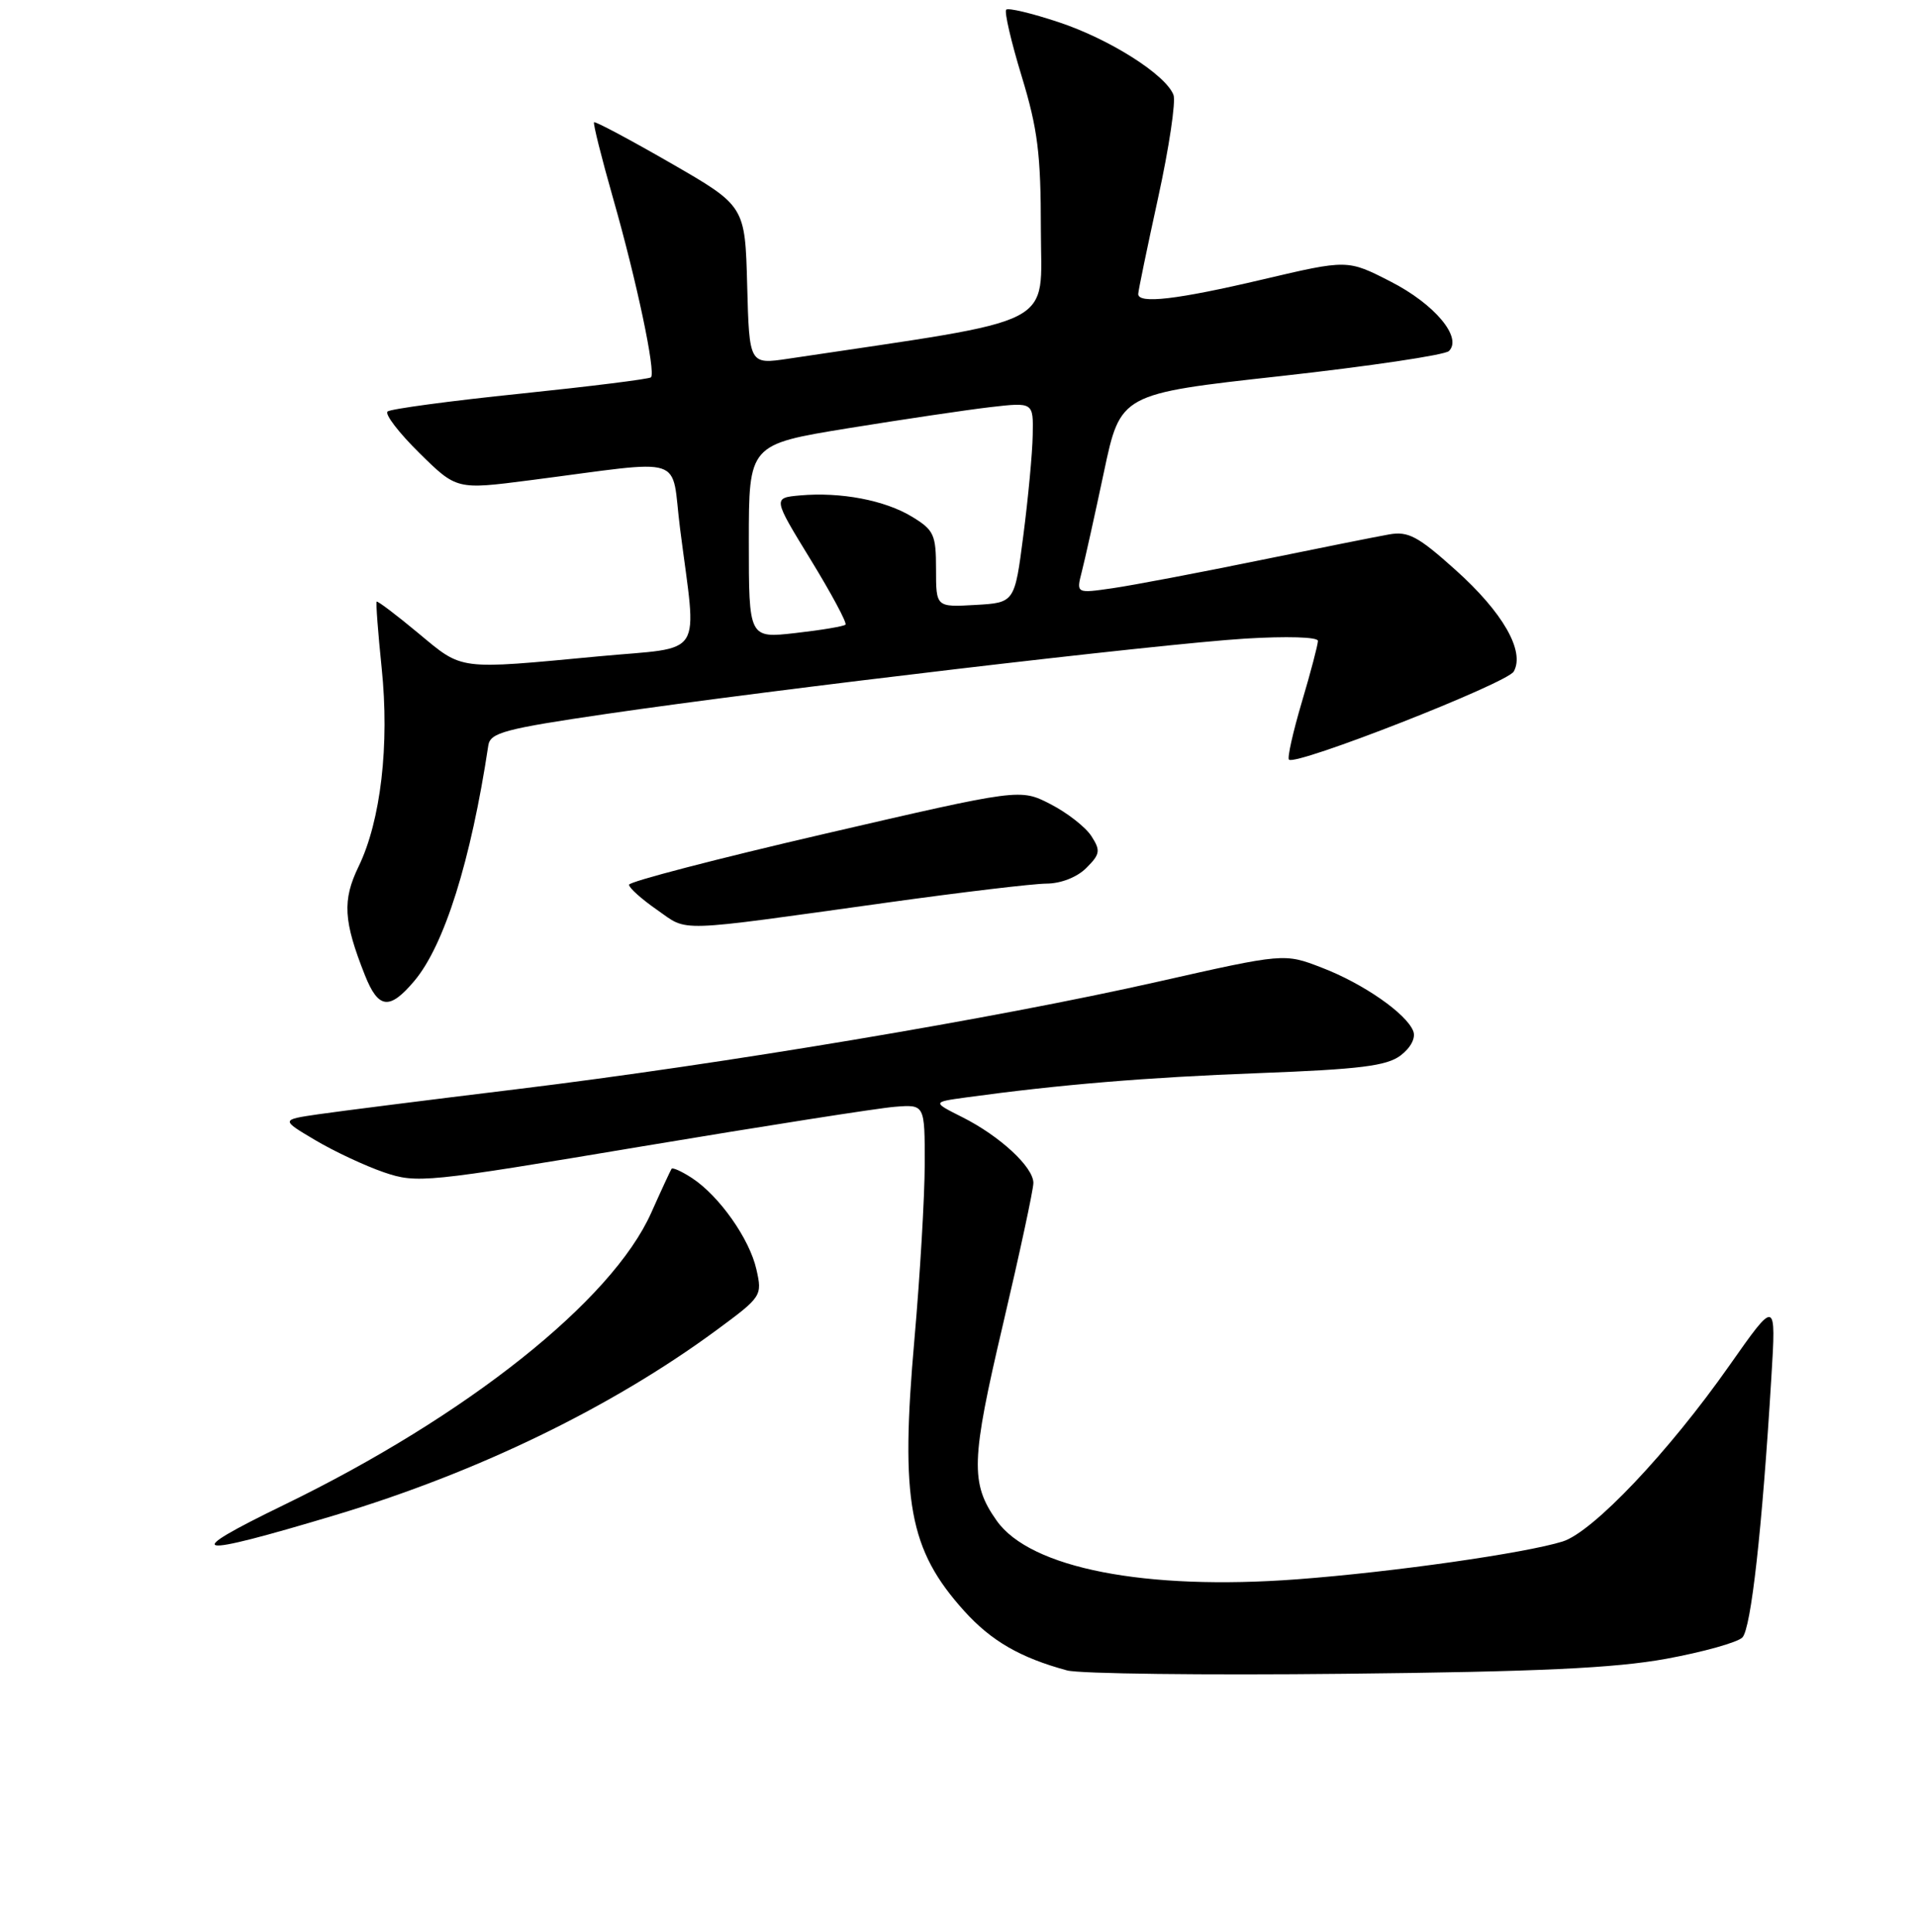 <?xml version="1.0" encoding="UTF-8" standalone="no"?>
<!DOCTYPE svg PUBLIC "-//W3C//DTD SVG 1.1//EN" "http://www.w3.org/Graphics/SVG/1.1/DTD/svg11.dtd" >
<svg xmlns="http://www.w3.org/2000/svg" xmlns:xlink="http://www.w3.org/1999/xlink" version="1.1" viewBox="0 0 256 258">
 <g >
 <path fill="currentColor"
d=" M 222.50 221.56 C 227.45 220.65 232.03 219.37 232.68 218.71 C 233.84 217.51 235.32 204.31 236.55 184.00 C 237.19 173.50 237.19 173.50 230.95 182.38 C 222.82 193.97 212.72 204.62 208.68 205.89 C 203.65 207.46 185.98 209.98 173.20 210.94 C 152.95 212.46 137.58 209.46 133.10 203.11 C 129.56 198.11 129.66 195.09 133.94 176.89 C 136.17 167.40 138.00 158.89 138.00 158.00 C 138.00 155.88 133.53 151.74 128.50 149.21 C 124.50 147.20 124.50 147.20 129.00 146.58 C 141.55 144.86 153.06 143.90 168.13 143.33 C 181.62 142.82 185.18 142.37 187.03 140.98 C 188.39 139.95 189.08 138.64 188.73 137.73 C 187.83 135.39 182.04 131.36 176.50 129.24 C 171.50 127.31 171.50 127.31 154.50 131.15 C 132.89 136.03 96.62 142.11 69.00 145.48 C 57.17 146.92 45.25 148.43 42.50 148.83 C 37.50 149.56 37.50 149.56 42.11 152.29 C 44.65 153.80 48.77 155.72 51.27 156.58 C 55.68 158.08 56.78 157.97 85.66 153.13 C 102.07 150.39 117.30 148.00 119.50 147.83 C 123.50 147.51 123.50 147.51 123.49 155.51 C 123.48 159.90 122.86 170.39 122.12 178.82 C 120.20 200.51 121.39 206.99 128.77 215.18 C 132.38 219.18 136.26 221.42 142.50 223.11 C 144.15 223.56 160.80 223.76 179.50 223.56 C 205.44 223.29 215.63 222.81 222.50 221.56 Z  M 44.76 202.37 C 63.79 196.65 81.63 188.00 95.67 177.67 C 101.73 173.20 101.81 173.08 101.01 169.54 C 100.09 165.46 96.05 159.73 92.40 157.34 C 91.05 156.46 89.82 155.90 89.68 156.11 C 89.54 156.33 88.31 158.97 86.96 162.00 C 81.71 173.74 62.36 189.13 37.95 200.99 C 23.90 207.82 25.52 208.14 44.76 202.37 Z  M 55.33 131.02 C 59.34 126.26 62.89 114.95 65.21 99.56 C 65.47 97.86 67.37 97.35 81.00 95.35 C 103.27 92.09 154.81 86.01 166.25 85.30 C 171.82 84.96 176.00 85.08 176.00 85.60 C 176.00 86.09 175.04 89.77 173.85 93.77 C 172.67 97.76 171.89 101.23 172.13 101.46 C 173.01 102.34 201.28 91.26 202.15 89.69 C 203.67 86.98 200.69 81.78 194.38 76.13 C 189.36 71.62 188.06 70.93 185.50 71.38 C 183.85 71.67 175.97 73.25 168.00 74.88 C 160.03 76.51 151.30 78.17 148.61 78.56 C 143.72 79.27 143.72 79.27 144.46 76.38 C 144.87 74.80 146.20 68.80 147.42 63.05 C 149.63 52.60 149.63 52.60 171.06 50.23 C 182.85 48.92 192.94 47.42 193.49 46.89 C 195.33 45.09 191.58 40.60 185.69 37.60 C 179.95 34.66 179.95 34.66 168.60 37.33 C 157.18 40.02 152.00 40.62 152.00 39.27 C 152.00 38.87 153.20 33.08 154.66 26.40 C 156.12 19.73 157.04 13.55 156.71 12.68 C 155.67 9.97 148.18 5.22 141.37 2.96 C 137.79 1.77 134.65 1.02 134.37 1.29 C 134.10 1.57 135.03 5.58 136.44 10.20 C 138.58 17.23 139.00 20.57 139.00 30.67 C 139.00 43.91 141.93 42.42 105.28 47.91 C 100.06 48.69 100.06 48.69 99.78 38.10 C 99.50 27.51 99.50 27.51 89.56 21.78 C 84.09 18.63 79.49 16.18 79.33 16.33 C 79.18 16.48 80.33 21.08 81.89 26.55 C 85.02 37.51 87.60 49.73 86.93 50.40 C 86.69 50.63 78.85 51.61 69.50 52.58 C 60.15 53.54 52.17 54.62 51.76 54.96 C 51.35 55.31 53.26 57.80 56.00 60.50 C 60.98 65.41 60.98 65.41 70.74 64.15 C 92.13 61.40 89.53 60.56 90.82 70.63 C 93.07 88.24 94.29 86.32 80.00 87.66 C 60.96 89.45 61.88 89.57 55.86 84.57 C 52.93 82.13 50.43 80.24 50.30 80.36 C 50.18 80.49 50.48 84.48 50.97 89.24 C 52.03 99.47 50.85 109.62 47.89 115.73 C 45.70 120.25 45.86 123.01 48.73 130.25 C 50.53 134.78 52.02 134.95 55.33 131.02 Z  M 118.50 120.55 C 128.40 119.17 137.96 118.03 139.75 118.02 C 141.69 118.01 143.84 117.16 145.07 115.93 C 146.92 114.08 146.99 113.61 145.75 111.68 C 144.98 110.48 142.53 108.56 140.29 107.41 C 136.23 105.32 136.23 105.32 110.12 111.37 C 95.75 114.70 84.00 117.76 84.00 118.17 C 84.00 118.59 85.69 120.10 87.75 121.53 C 92.00 124.49 89.70 124.56 118.50 120.55 Z  M 100.00 72.31 C 100.00 59.36 100.00 59.36 113.25 57.20 C 120.54 56.02 129.09 54.75 132.25 54.38 C 138.00 53.72 138.00 53.72 137.91 58.11 C 137.87 60.53 137.30 66.55 136.66 71.50 C 135.50 80.50 135.50 80.50 130.25 80.80 C 125.00 81.10 125.00 81.10 125.00 76.04 C 125.00 71.40 124.73 70.80 121.78 69.01 C 118.16 66.81 112.27 65.69 106.85 66.17 C 103.20 66.50 103.20 66.50 108.26 74.76 C 111.04 79.30 113.13 83.20 112.91 83.43 C 112.68 83.66 109.68 84.16 106.24 84.55 C 100.00 85.26 100.00 85.26 100.00 72.31 Z "/>
</g>
</svg>